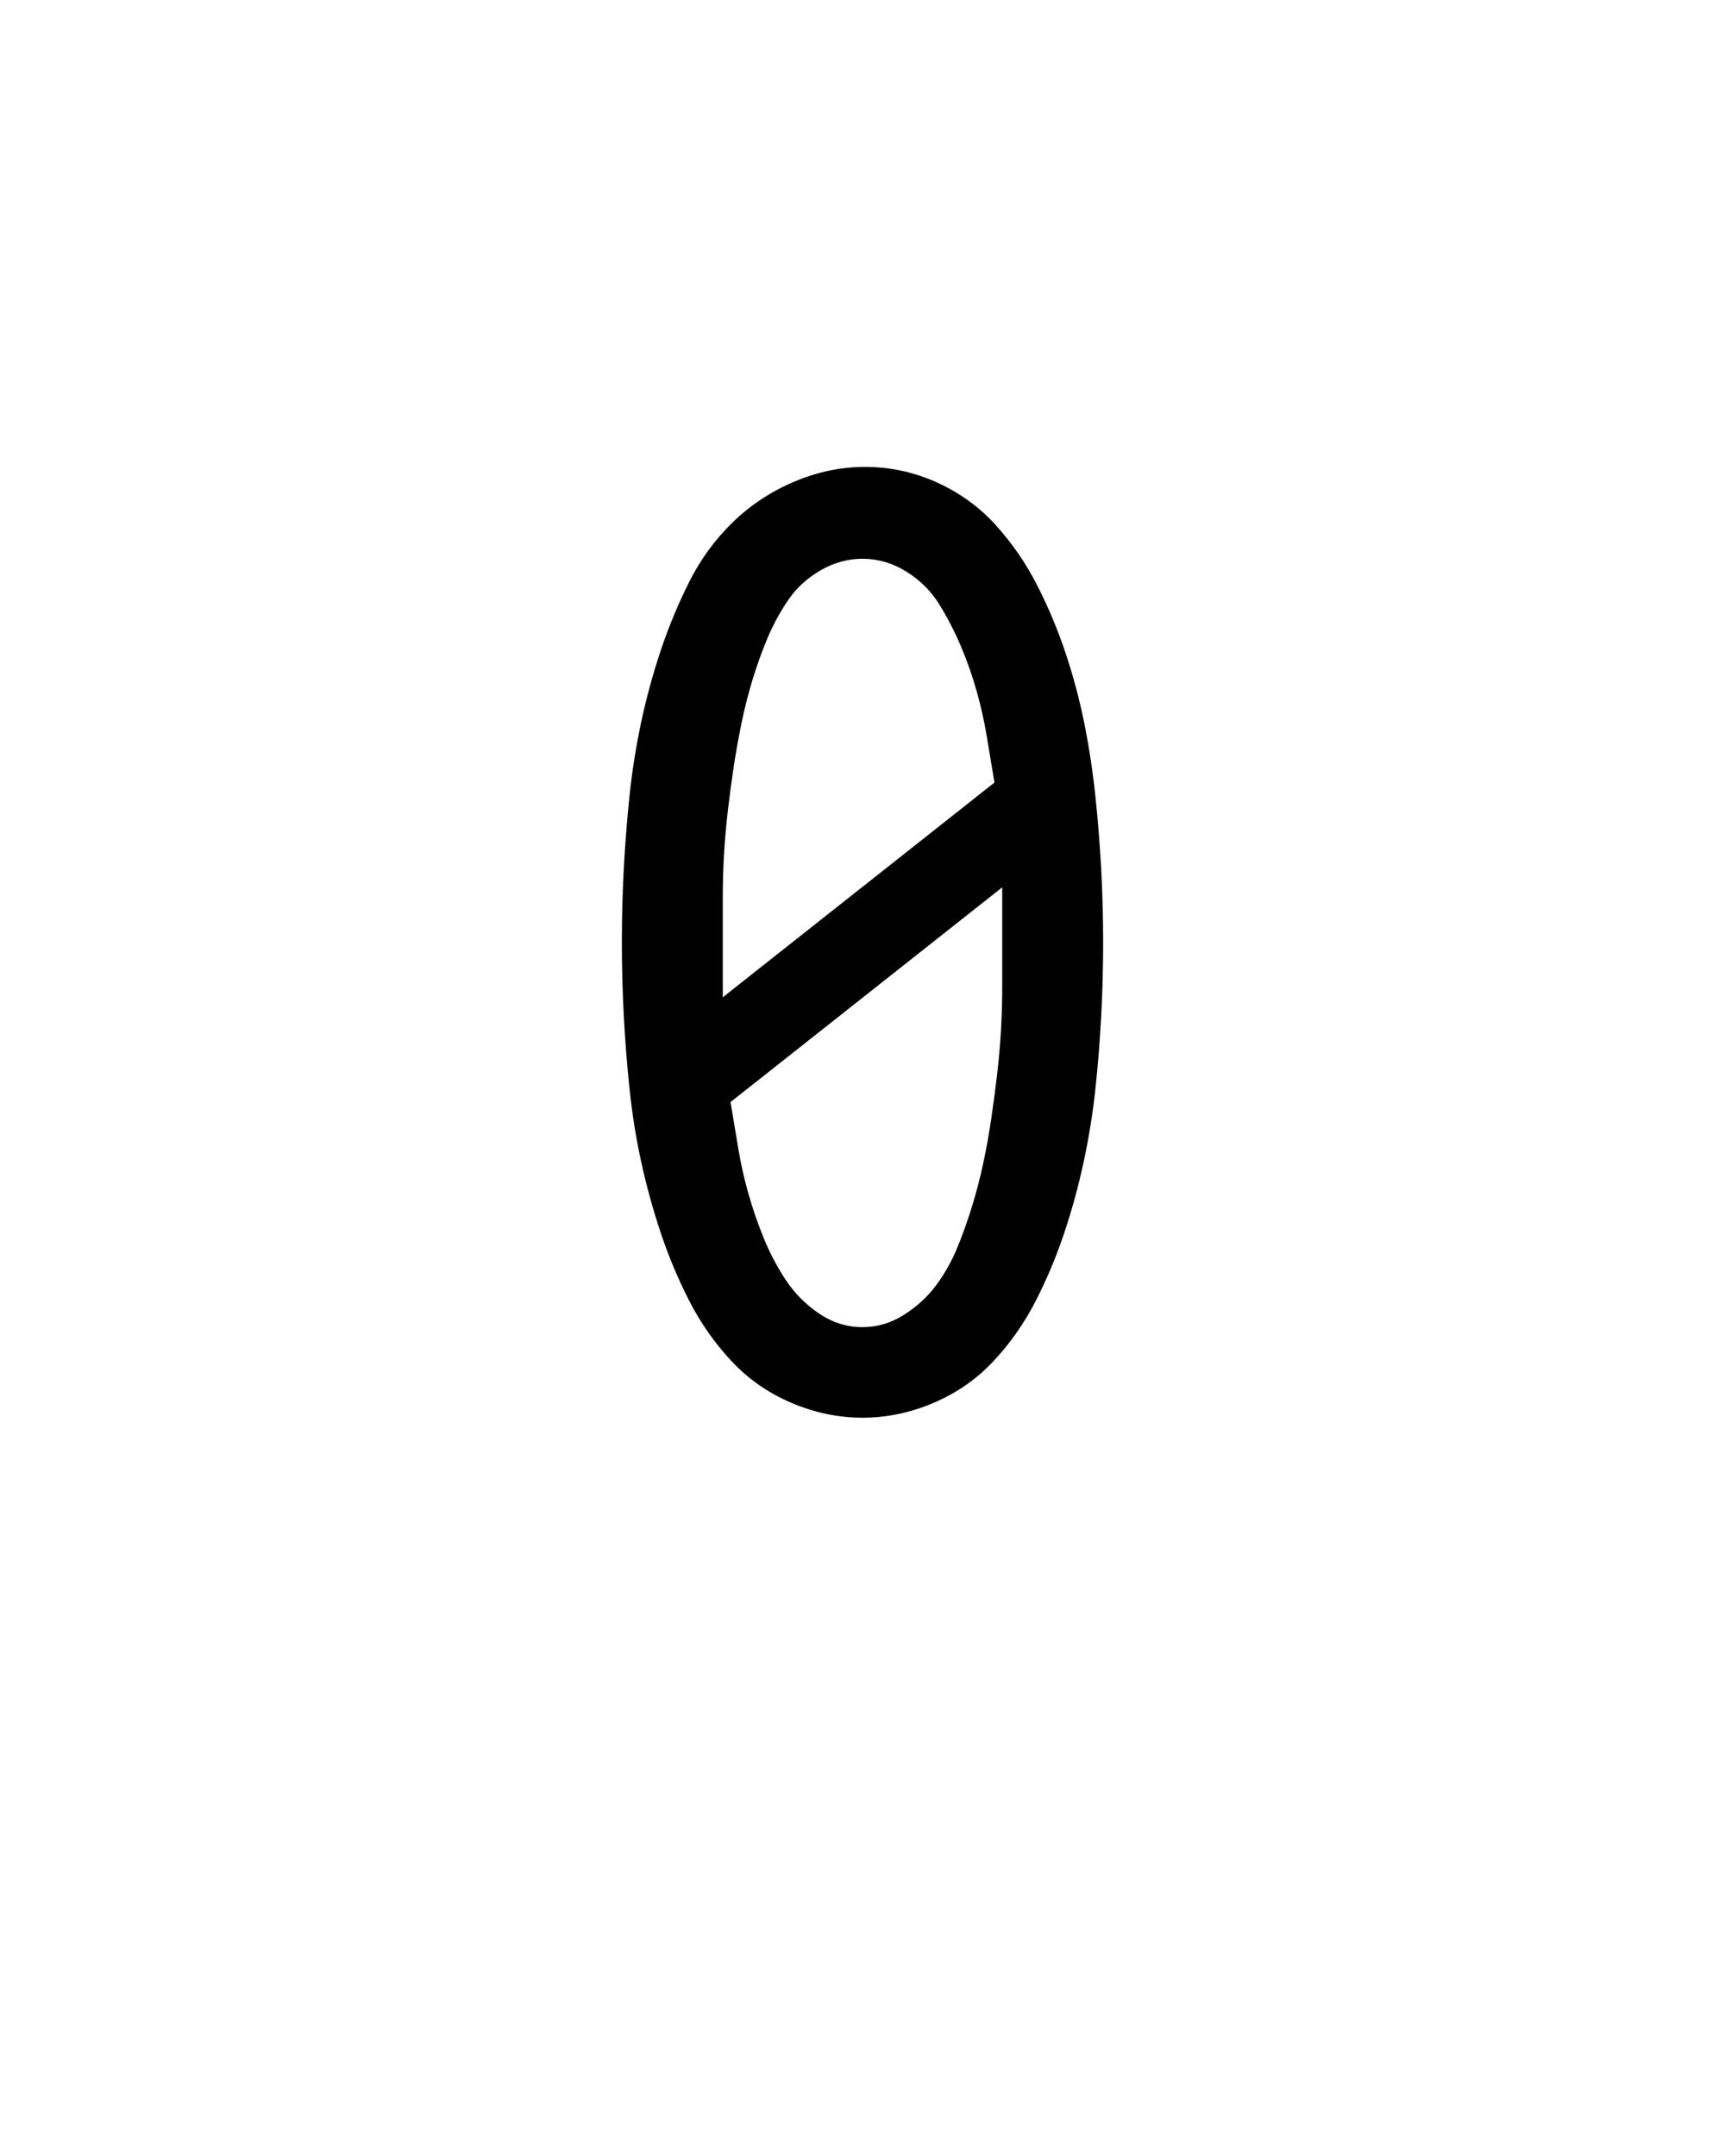 <svg xmlns="http://www.w3.org/2000/svg" height="160" viewBox="0 0 128 160" width="128"><defs><path d="M 250 0 C 231.333 0 213 -3.833 195 -11.5 C 177 -19.167 161.5 -30 148.5 -44 C 135.5 -58 124.667 -73.5 116 -90.5 C 107.333 -107.5 100 -125 94 -143 C 88 -161 83 -179.167 79 -197.5 C 75 -215.833 72 -234.5 70 -253.5 C 68 -272.5 66.5 -291.5 65.5 -310.5 C 64.5 -329.5 64 -348.333 64 -367 L 64 -368 C 64 -386.667 64.5 -405.5 65.5 -424.5 C 66.5 -443.5 68 -462.5 70 -481.5 C 72 -500.5 75 -519.333 79 -538 C 83 -556.667 88 -575 94 -593 C 100 -611 107.333 -628.667 116 -646 C 124.667 -663.333 135.833 -678.667 149.5 -692 C 163.167 -705.333 179 -715.833 197 -723.5 C 215 -731.167 233.333 -735 252 -735 C 271.333 -735 289.833 -731 307.5 -723 C 325.167 -715 340.333 -704 353 -690 C 365.667 -676 376.333 -660.5 385 -643.5 C 393.667 -626.5 401 -609 407 -591 C 413 -573 417.833 -554.833 421.5 -536.5 C 425.167 -518.167 428 -499.5 430 -480.5 C 432 -461.5 433.5 -442.667 434.5 -424 C 435.5 -405.333 436 -386.333 436 -367 C 436 -348.333 435.5 -329.5 434.5 -310.5 C 433.5 -291.5 432 -272.667 430 -254 C 428 -235.333 425 -216.667 421 -198 C 417 -179.333 412 -161 406 -143 C 400 -125 392.667 -107.5 384 -90.5 C 375.333 -73.5 364.5 -58 351.5 -44 C 338.5 -30 323 -19.167 305 -11.5 C 287 -3.833 268.667 0 250 0 Z M 142 -325 L 352 -491 C 350 -503 348 -515 346 -527 C 344 -539 341.333 -550.833 338 -562.5 C 334.667 -574.167 330.667 -585.5 326 -596.5 C 321.333 -607.5 315.833 -618.167 309.5 -628.5 C 303.167 -638.833 294.667 -647.333 284 -654 C 273.333 -660.667 262 -664 250 -664 C 238.667 -664 227.833 -661 217.5 -655 C 207.167 -649 198.833 -641.333 192.5 -632 C 186.167 -622.667 180.833 -612.833 176.5 -602.5 C 172.167 -592.167 168.333 -581.5 165 -570.5 C 161.667 -559.5 158.833 -548.333 156.5 -537 C 154.167 -525.667 152.167 -514.5 150.5 -503.5 C 148.833 -492.5 147.333 -481.333 146 -470 C 144.667 -458.667 143.667 -447.333 143 -436 C 142.333 -424.667 142 -413.333 142 -402 C 142 -390.667 142 -379.333 142 -368 C 142 -360.667 142 -353.5 142 -346.5 C 142 -339.5 142 -332.333 142 -325 Z M 250 -70 C 261.333 -70 272 -73.167 282 -79.5 C 292 -85.833 300.333 -93.5 307 -102.5 C 313.667 -111.5 319.167 -121.333 323.5 -132 C 327.833 -142.667 331.667 -153.5 335 -164.5 C 338.333 -175.5 341.167 -186.5 343.5 -197.5 C 345.833 -208.5 347.833 -219.667 349.5 -231 C 351.167 -242.333 352.667 -253.667 354 -265 C 355.333 -276.333 356.333 -287.667 357 -299 C 357.667 -310.333 358 -321.667 358 -333 C 358 -344.333 358 -356 358 -368 C 358 -374.667 358 -381.5 358 -388.5 C 358 -395.5 358 -402.667 358 -410 L 148 -244 C 150 -232 152 -220 154 -208 C 156 -196 158.667 -184.167 162 -172.5 C 165.333 -160.833 169.333 -149.333 174 -138 C 178.667 -126.667 184.333 -116 191 -106 C 197.667 -96 206.167 -87.5 216.5 -80.5 C 226.833 -73.5 238 -70 250 -70 Z " id="path1"/></defs><g><g fill="#000000" transform="translate(40 105.21) rotate(0)"><use href="#path1" transform="translate(0 0) scale(0.096)"/></g></g></svg>
